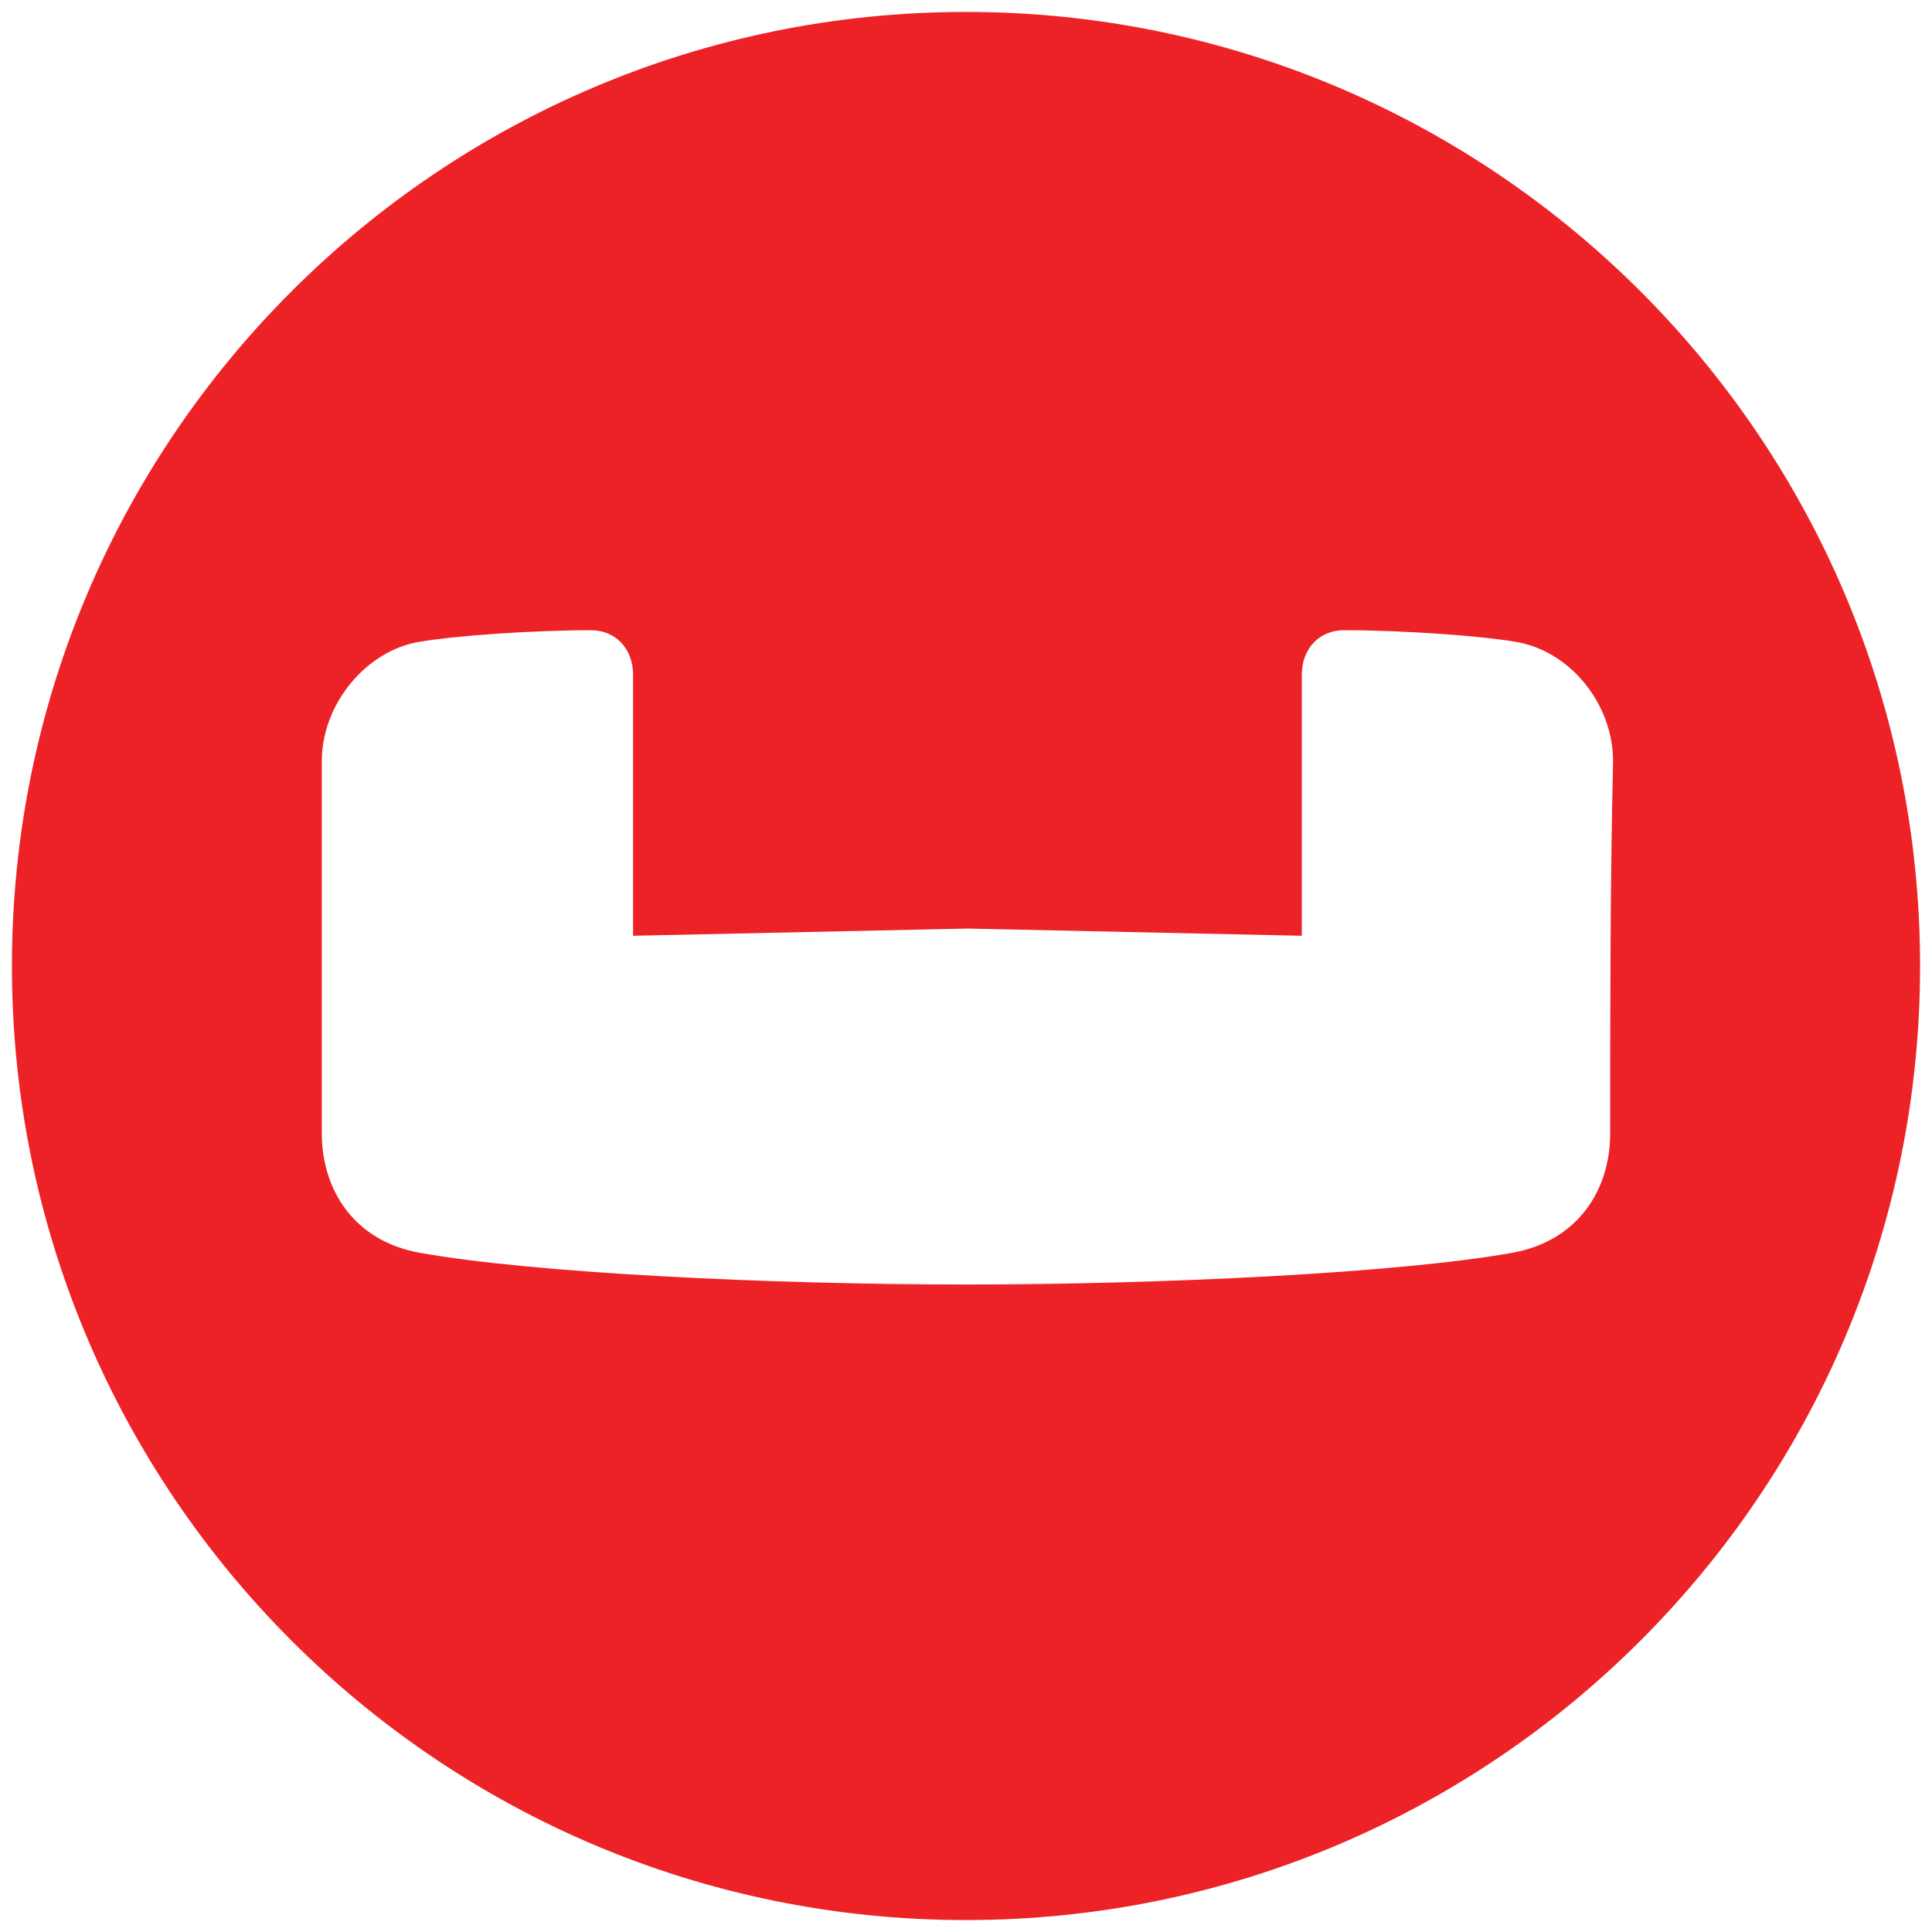 <svg xmlns="http://www.w3.org/2000/svg" xmlns:xlink="http://www.w3.org/1999/xlink" viewBox="0 0 81 81" fill="#fff" fill-rule="evenodd" stroke="#000" stroke-linecap="round" stroke-linejoin="round"><use xlink:href="#A" x=".5" y=".5"/><symbol id="A" overflow="visible"><path d="M40 0C17.946 0 0 17.885 0 40c0 22.054 17.885 40 40 40 22.054 0 40-17.885 40-40S62.054 0 40 0h0zm27.009 47.009c0 2.417-1.39 4.532-4.109 5.015-4.713.846-14.622 1.329-22.9 1.329s-18.187-.483-22.9-1.329c-2.719-.483-4.109-2.598-4.109-5.015V31.42c0-2.417 1.873-4.653 4.109-5.015 1.39-.242 4.653-.483 7.19-.483.967 0 1.752.725 1.752 1.873v10.937l14.018-.302 14.018.302V27.795c0-1.148.786-1.873 1.752-1.873 2.538 0 5.801.242 7.19.483 2.296.363 4.109 2.598 4.109 5.015-.121 5.136-.121 10.393-.121 15.589h0z" stroke="none" fill="#ed2226" fill-rule="nonzero"/></symbol></svg>